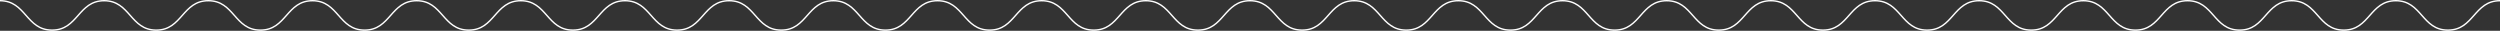 <svg xmlns="http://www.w3.org/2000/svg" viewBox="0 0 2040 25.16"><rect x="0" y="0" width="2040" height="25.16" fill="#333333" stroke="none"/><defs><style>.cls-1{fill:none;stroke:#fff;stroke-miterlimit:10;stroke-width:1.16px;}</style></defs><title>Asset 1</title><g id="Layer_2" data-name="Layer 2"><g id="Layer_1-2" data-name="Layer 1"><path class="cls-1" d="M2040,.58c-21.25,0-21.25,24-42.5,24s-21.25-24-42.5-24-21.25,24-42.5,24-21.25-24-42.5-24-21.25,24-42.5,24-21.25-24-42.5-24-21.25,24-42.5,24-21.25-24-42.5-24-21.25,24-42.5,24-21.25-24-42.5-24-21.25,24-42.5,24-21.25-24-42.5-24-21.25,24-42.5,24-21.25-24-42.5-24-21.25,24-42.5,24-21.25-24-42.5-24-21.25,24-42.5,24-21.25-24-42.5-24-21.25,24-42.5,24-21.25-24-42.5-24-21.25,24-42.5,24-21.25-24-42.5-24-21.25,24-42.5,24-21.25-24-42.5-24-21.25,24-42.5,24S956.25.58,935,.58s-21.25,24-42.5,24S871.25.58,850,.58s-21.25,24-42.5,24S786.25.58,765,.58s-21.25,24-42.5,24S701.25.58,680,.58s-21.25,24-42.5,24S616.25.58,595,.58s-21.25,24-42.5,24S531.25.58,510,.58s-21.25,24-42.5,24S446.25.58,425,.58s-21.25,24-42.5,24S361.25.58,340,.58s-21.25,24-42.5,24S276.25.58,255,.58s-21.25,24-42.5,24S191.25.58,170,.58s-21.25,24-42.5,24S106.25.58,85,.58s-21.25,24-42.5,24S21.25.58,0,.58"/></g></g></svg>